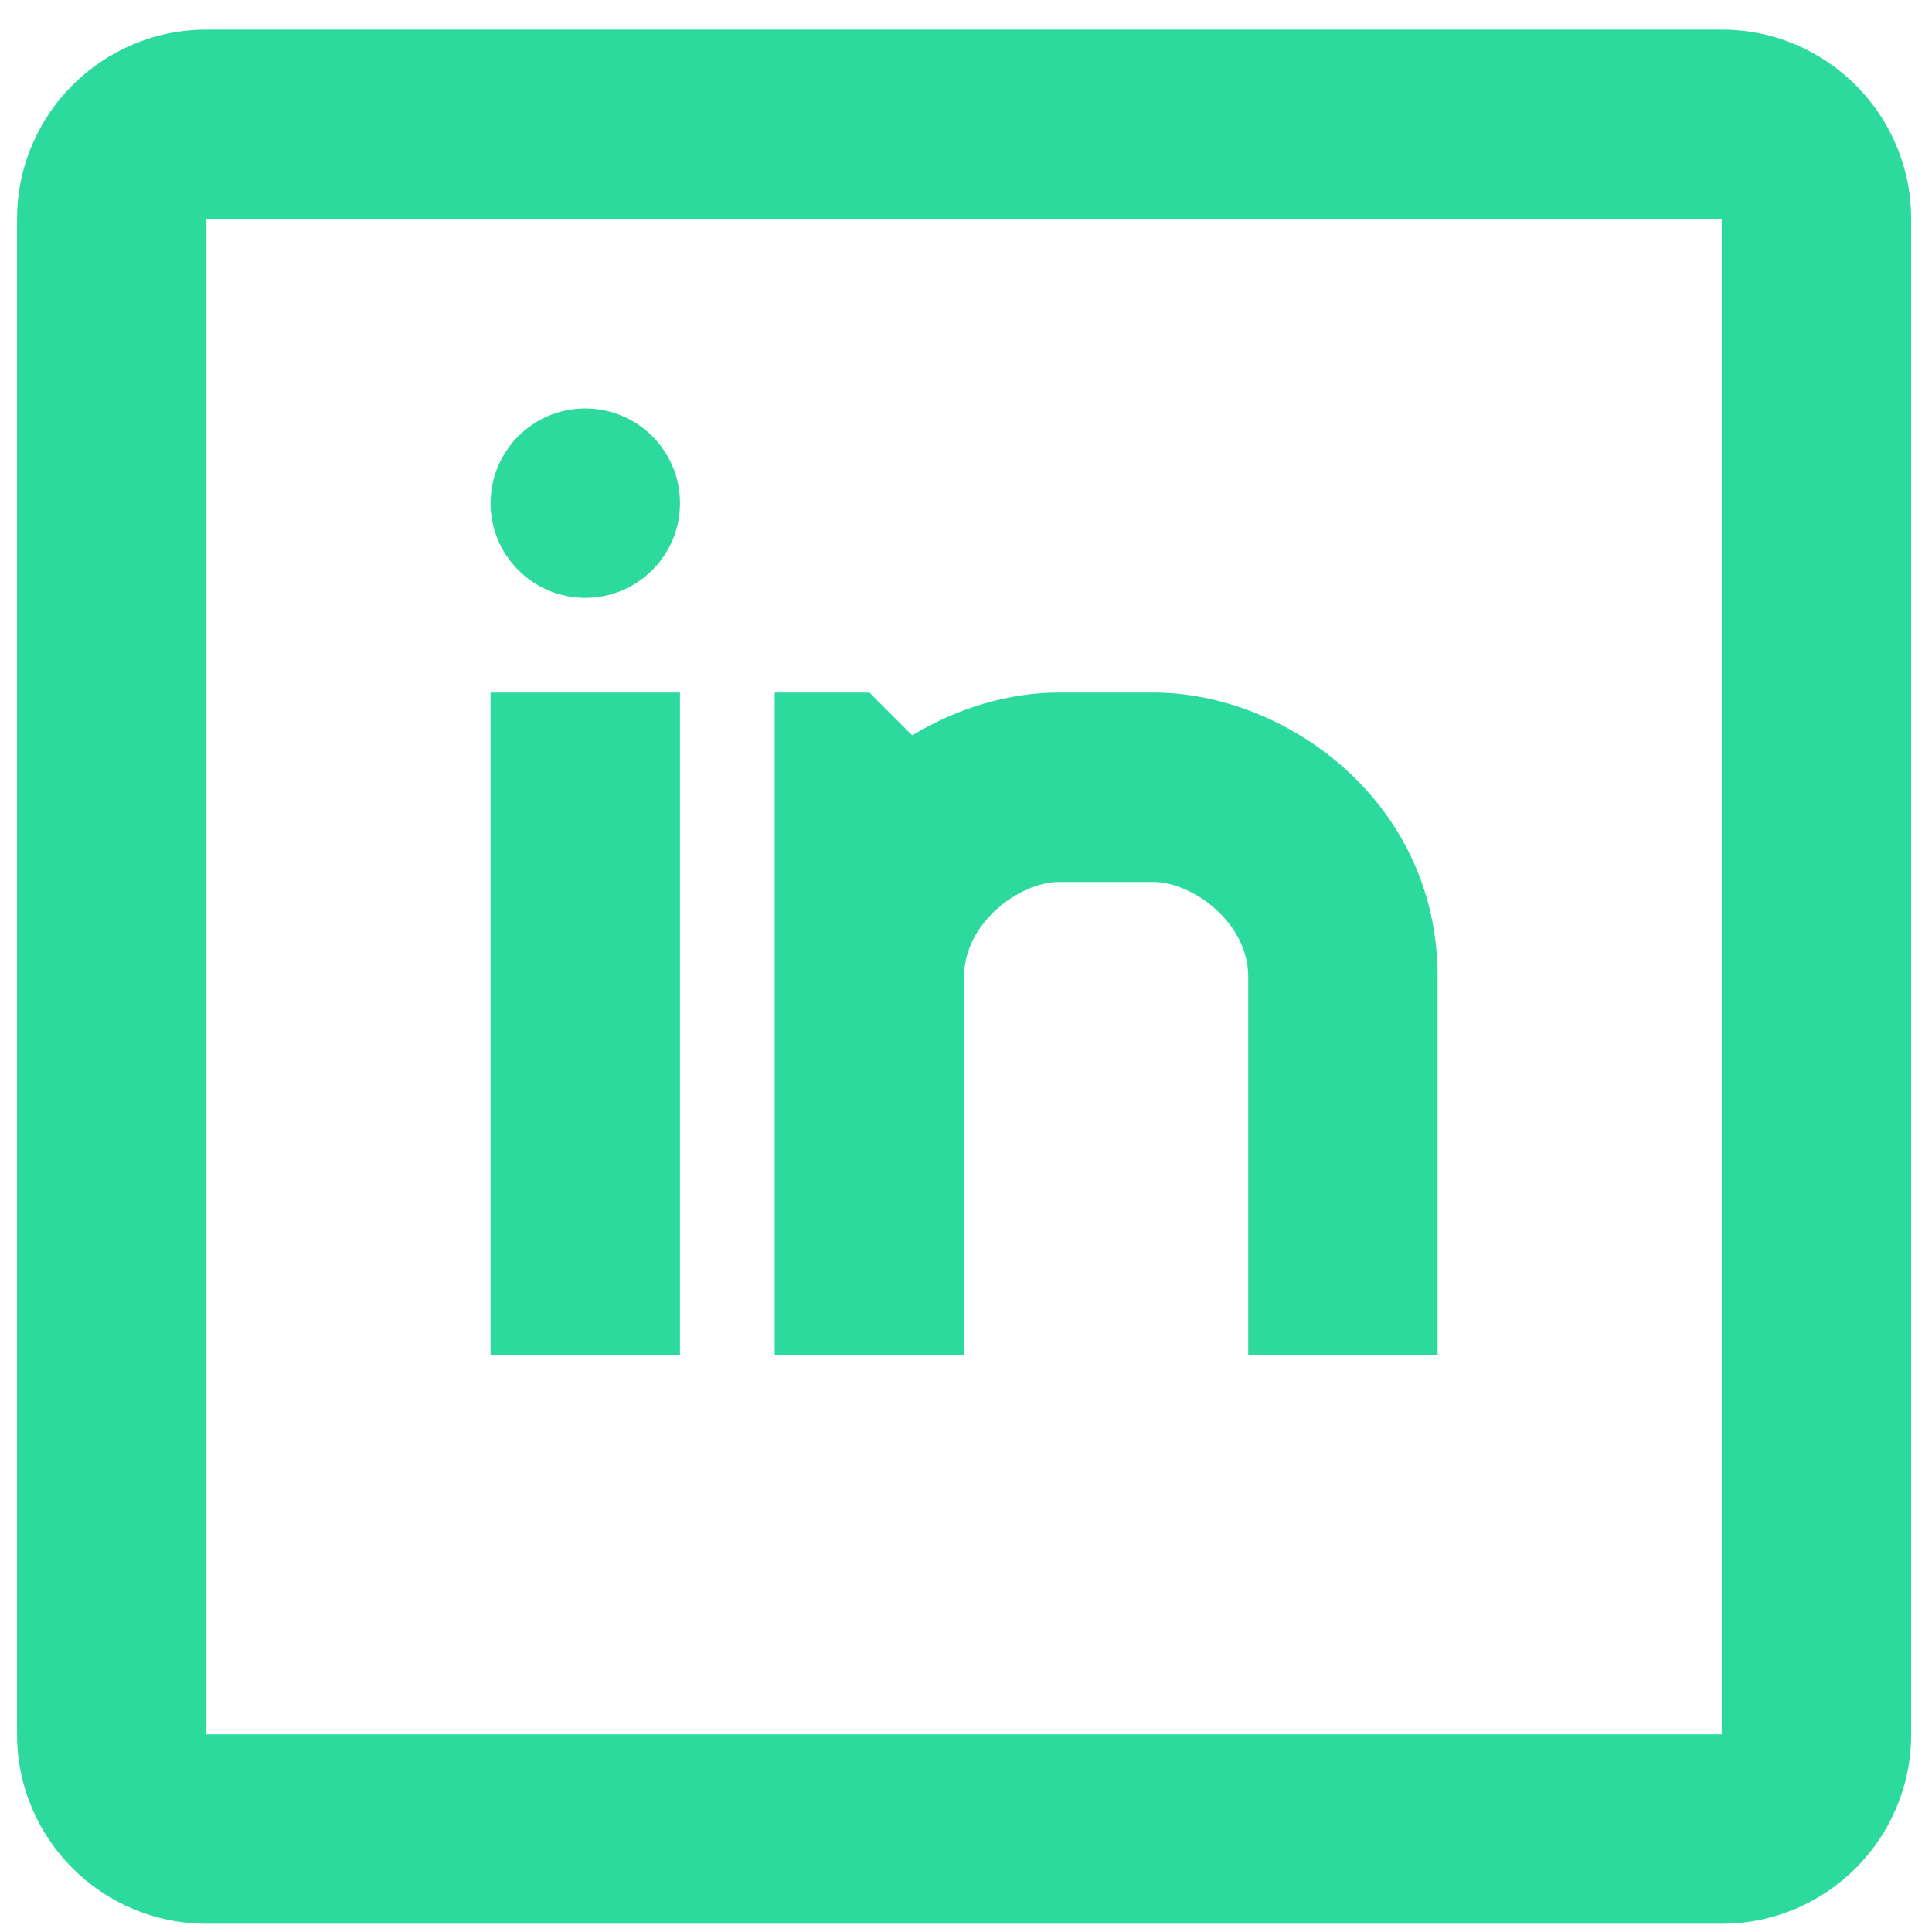<svg width="51" height="51" viewBox="0 0 51 51" fill="none" xmlns="http://www.w3.org/2000/svg">
<path fill-rule="evenodd" clip-rule="evenodd" d="M5.45 0.782H45.45C48.211 0.782 50.45 3.02 50.45 5.782V45.782C50.45 48.543 48.211 50.782 45.45 50.782H5.45C2.689 50.782 0.45 48.543 0.45 45.782V5.782C0.45 3.02 2.689 0.782 5.45 0.782ZM5.45 5.782V45.782H45.45V5.782H5.45ZM24.08 19.412C25.288 18.677 26.656 18.282 27.95 18.282H30.45C33.935 18.282 37.95 21.15 37.95 25.782V35.782H32.95V25.782C32.95 24.343 31.465 23.282 30.45 23.282H27.95C26.935 23.282 25.45 24.343 25.45 25.782V35.782H20.45V18.282H22.95L24.08 19.412ZM15.45 15.782C14.069 15.782 12.95 14.663 12.95 13.282C12.95 11.901 14.069 10.782 15.45 10.782C16.831 10.782 17.95 11.901 17.95 13.282C17.95 14.663 16.831 15.782 15.45 15.782ZM17.95 35.782H12.95V18.282H17.95V35.782Z" fill="#2CDA9D"/>
</svg>
